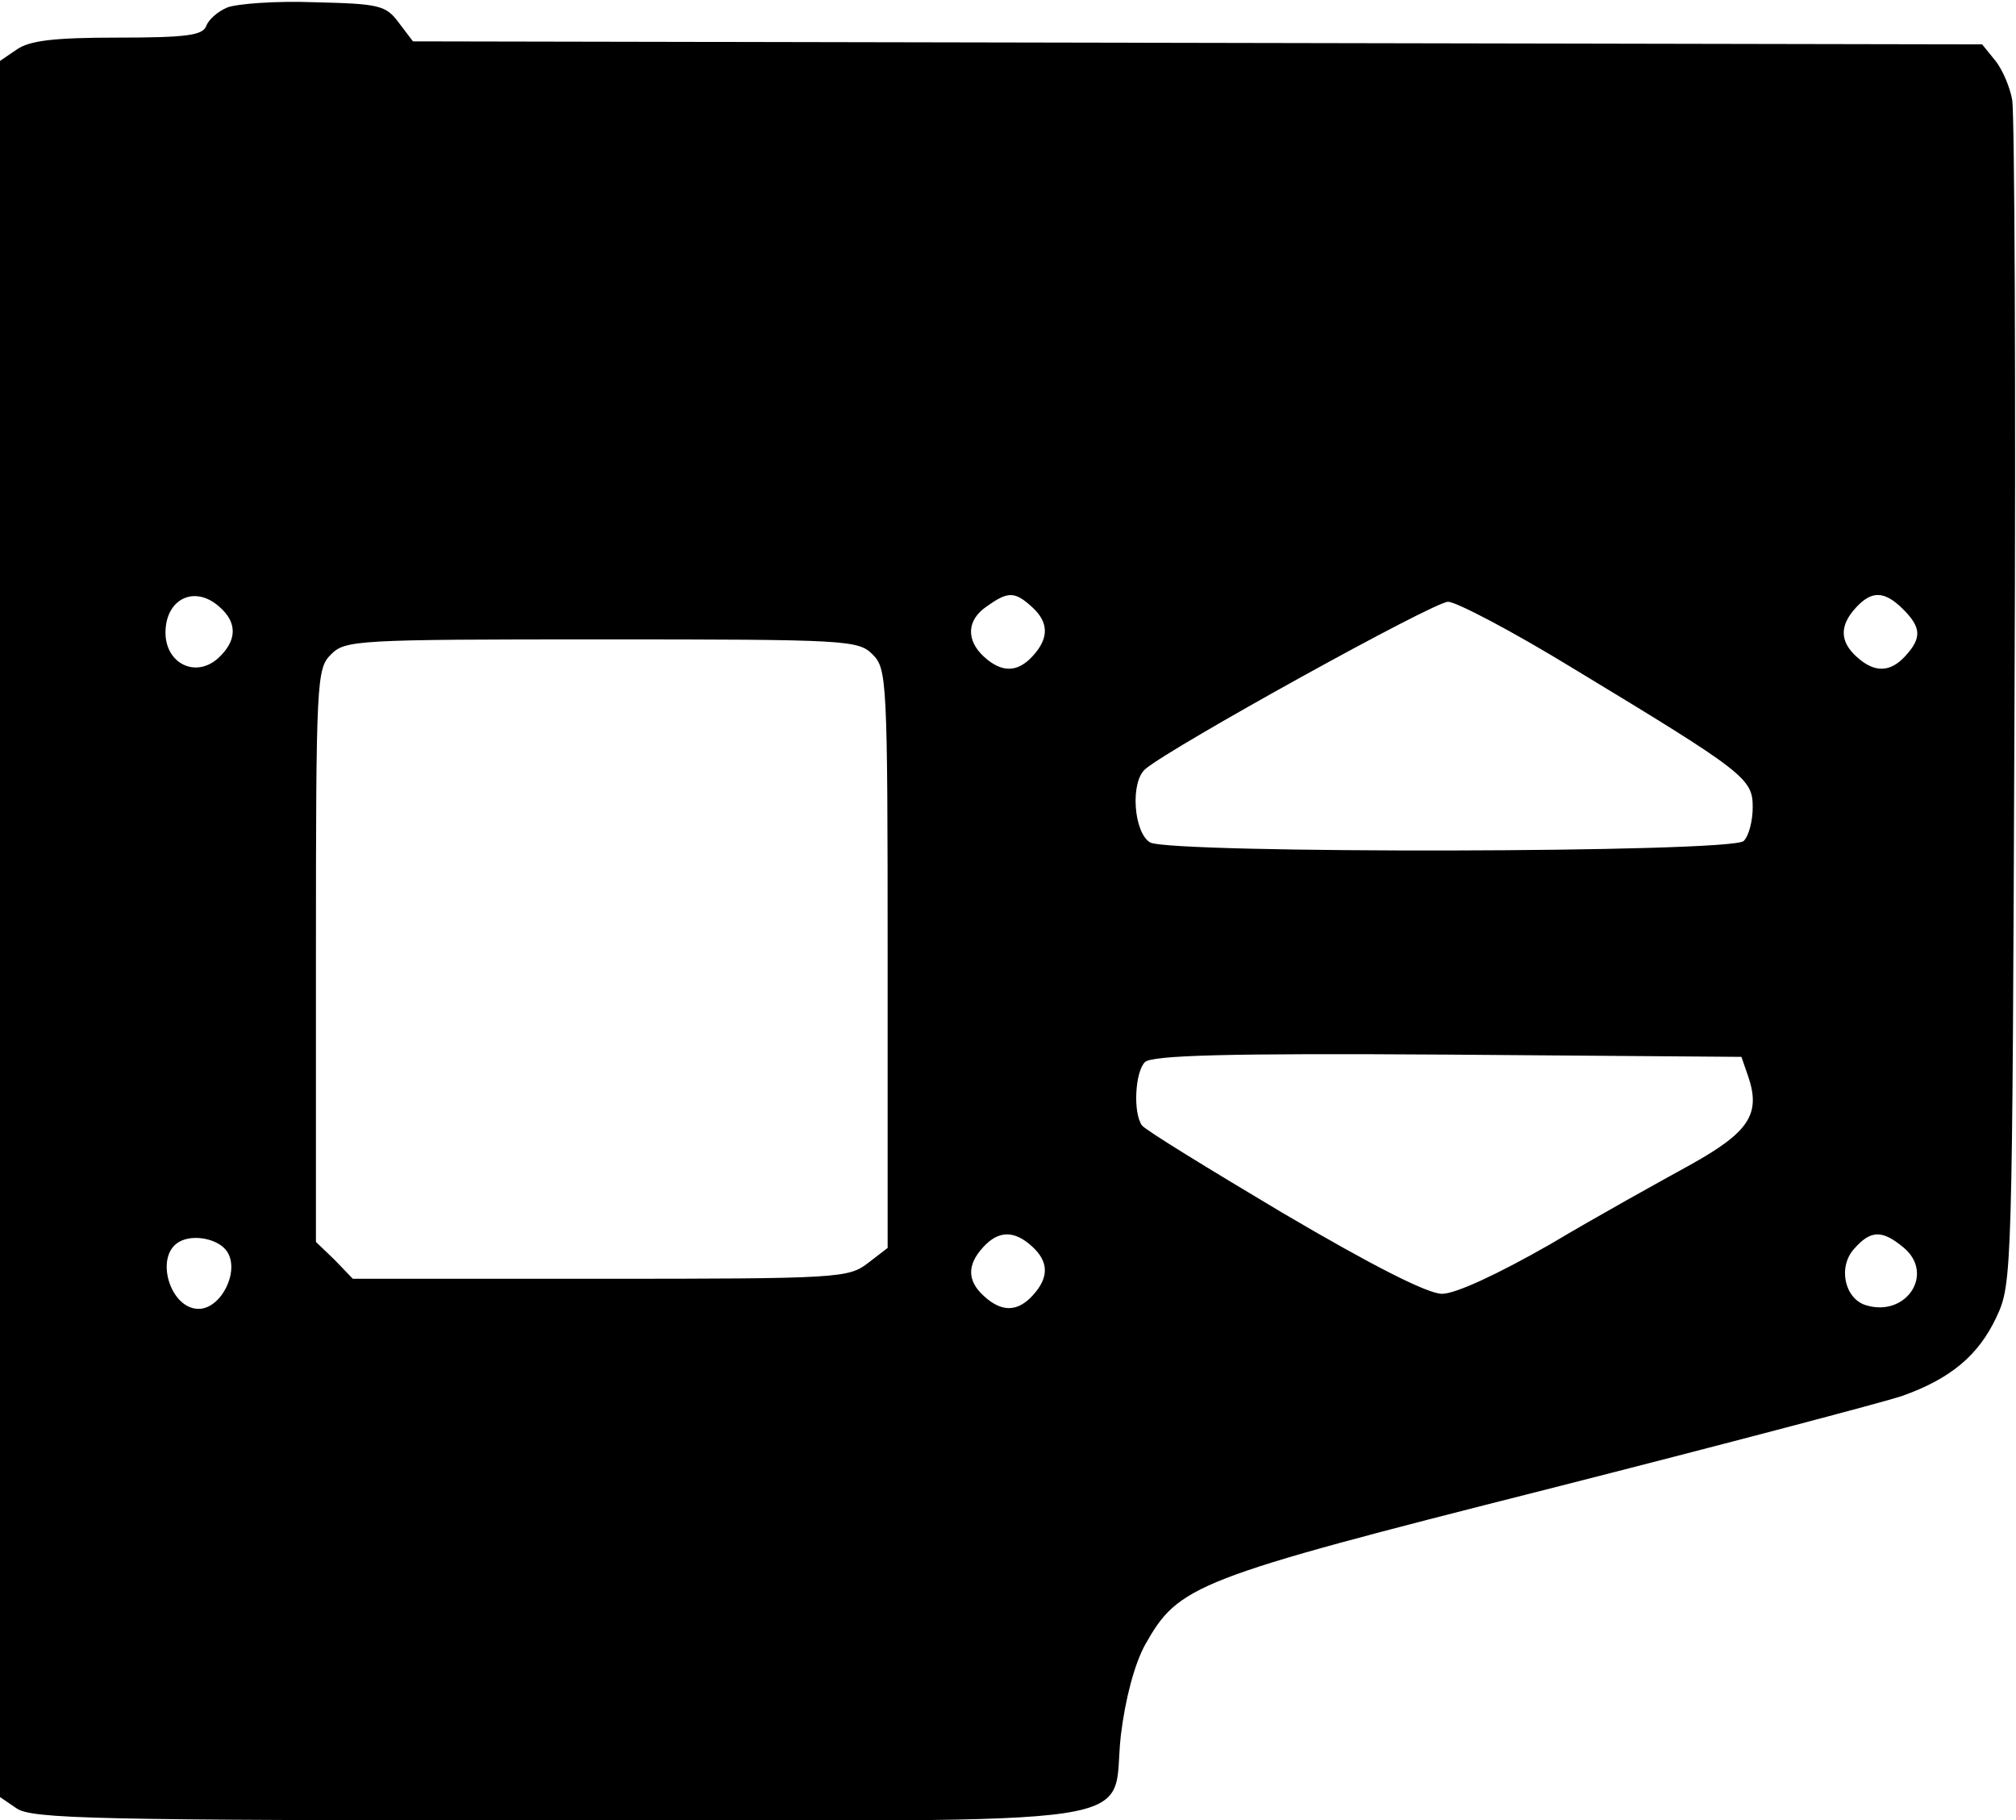 <?xml version="1.0" standalone="no"?>
<!DOCTYPE svg PUBLIC "-//W3C//DTD SVG 20010904//EN"
 "http://www.w3.org/TR/2001/REC-SVG-20010904/DTD/svg10.dtd">
<svg version="1.0" xmlns="http://www.w3.org/2000/svg"
 width="268pt" height="242pt" viewBox="0 0 268 242"
 preserveAspectRatio="xMidYMid meet">

<g transform="translate(0,242) scale(0.1,-0.1)"
fill="#000000" stroke="none">
<path d="M302 2410 c-12 -5 -25 -16 -28 -25 -5 -12 -27 -15 -118 -15 -85 0
-117 -4 -134 -16 l-22 -15 0 -1154 0 -1154 22 -15 c20 -14 105 -16 719 -16
812 0 735 -12 749 113 6 49 18 94 32 120 45 80 64 88 534 207 236 60 448 116
472 124 65 23 102 54 126 105 21 45 21 55 24 816 2 424 0 784 -3 802 -3 17
-13 41 -23 53 l-17 21 -1043 2 -1043 2 -19 25 c-17 23 -26 25 -112 27 -51 2
-103 -2 -116 -7z m-10 -797 c24 -21 23 -45 -2 -68 -30 -27 -70 -7 -70 34 0 45
39 64 72 34z m1080 0 c22 -20 23 -41 1 -65 -20 -22 -41 -23 -65 -1 -24 22 -23
49 4 67 28 20 37 20 60 -1z m1158 -3 c24 -24 25 -38 3 -62 -20 -22 -41 -23
-65 -1 -22 20 -23 41 -1 65 21 23 38 23 63 -2z m-438 -79 c228 -138 238 -146
238 -184 0 -18 -5 -38 -12 -45 -16 -16 -759 -17 -789 -2 -22 13 -27 81 -6 98
36 30 383 222 402 222 11 0 87 -40 167 -89z m-932 19 c19 -19 20 -33 20 -404
l0 -385 -26 -20 c-26 -20 -38 -21 -356 -21 l-329 0 -24 25 -25 24 0 381 c0
367 1 381 20 400 19 19 33 20 360 20 327 0 341 -1 360 -20z m1164 -561 c17
-50 1 -74 -76 -117 -40 -22 -125 -69 -187 -106 -70 -40 -126 -66 -144 -66 -19
0 -92 37 -211 107 -99 59 -184 111 -188 117 -12 17 -9 71 4 84 9 9 107 12 402
10 l391 -3 9 -26z m-2022 -233 c17 -26 -8 -76 -38 -76 -38 0 -59 70 -26 89 19
11 53 4 64 -13z m1070 7 c22 -20 23 -41 1 -65 -20 -22 -41 -23 -65 -1 -22 20
-23 41 -1 65 20 22 41 23 65 1z m1158 -1 c43 -35 4 -94 -50 -77 -28 9 -37 51
-15 75 22 25 37 25 65 2z"/>
</g>
</svg>
